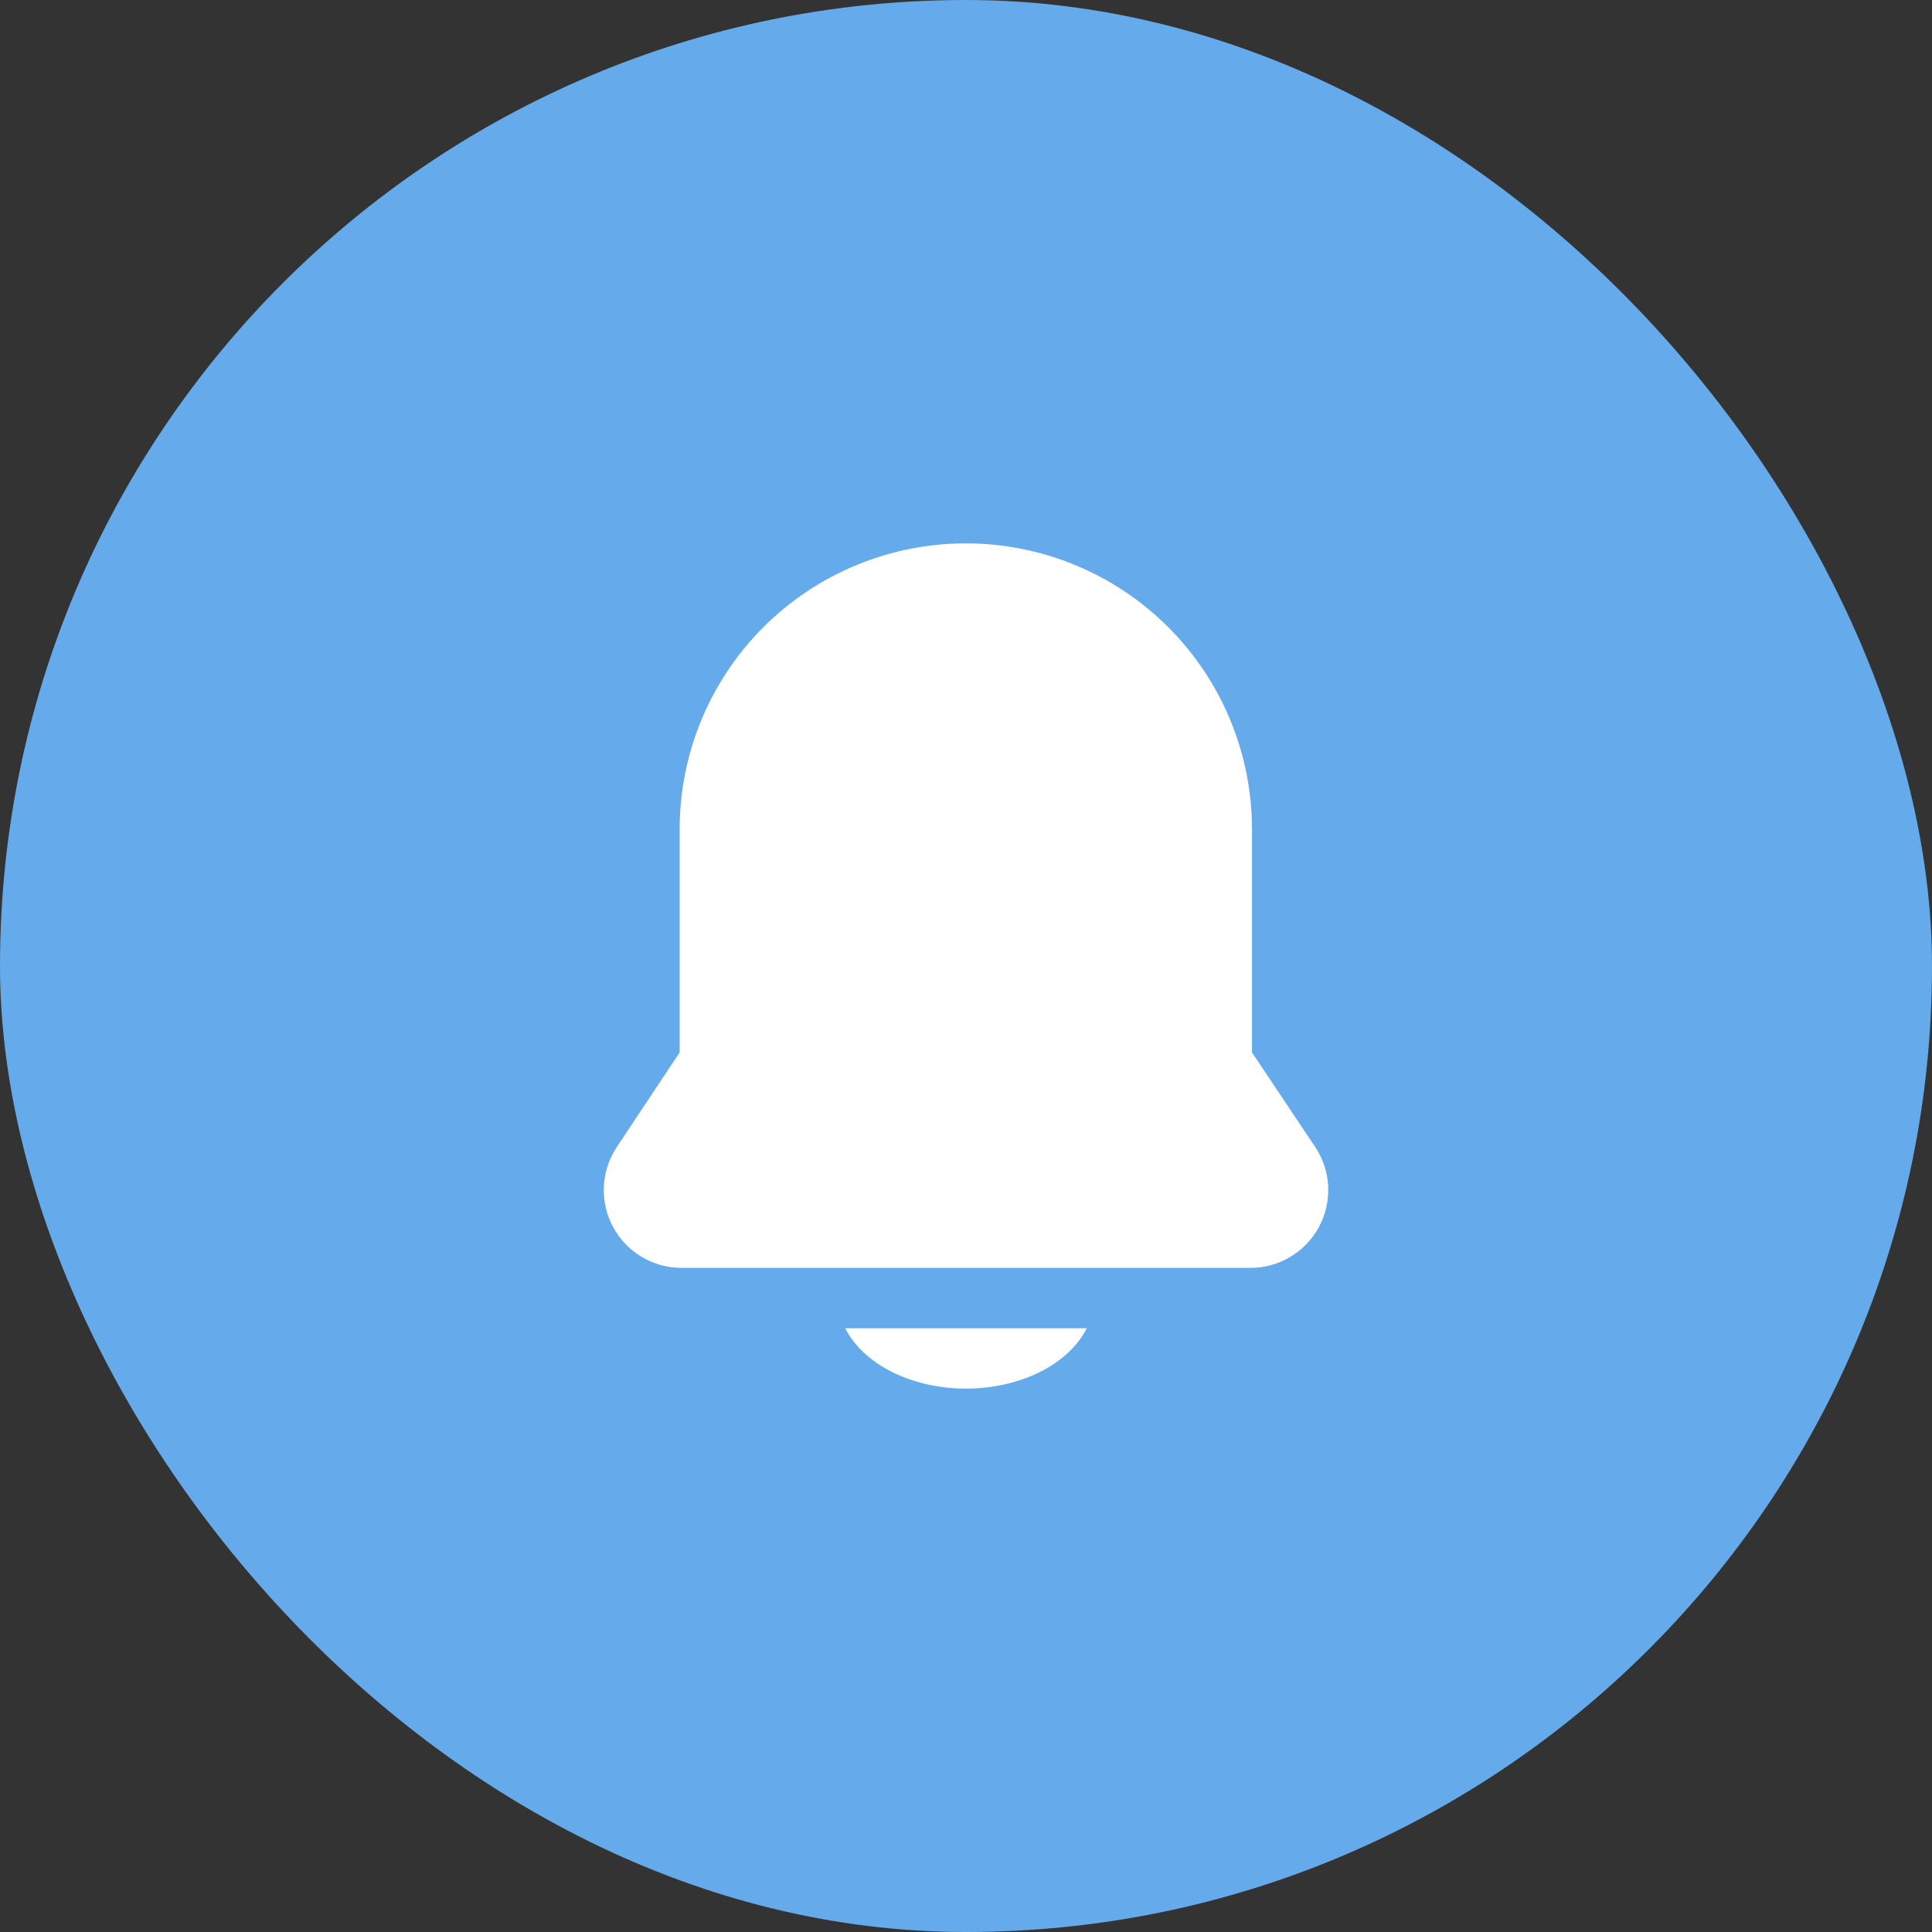 <svg width="32" height="32" viewBox="0 0 32 32" fill="none" xmlns="http://www.w3.org/2000/svg">
<rect x="0" y="0" width="32" height="32" fill="#333333" stroke="none"/>
<rect width="32" height="32" rx="16" fill="#65AAEA"/>
<path d="M15.997 9C14.74 9 13.534 9.499 12.645 10.387C11.756 11.276 11.257 12.481 11.257 13.737V17.432L10.208 19.011C10.082 19.204 10.011 19.428 10.001 19.659C9.992 19.89 10.044 20.119 10.154 20.322C10.263 20.526 10.426 20.696 10.623 20.815C10.821 20.934 11.048 20.998 11.279 21H20.715C20.948 20.999 21.176 20.936 21.375 20.816C21.574 20.696 21.738 20.525 21.847 20.32C21.957 20.115 22.009 19.884 21.999 19.652C21.988 19.42 21.915 19.195 21.786 19.001L20.737 17.432V13.737C20.737 12.481 20.238 11.276 19.349 10.387C18.46 9.499 17.254 9 15.997 9Z" fill="white"/>
<path d="M16 23C16.439 23 16.867 22.903 17.225 22.724C17.583 22.545 17.854 22.292 18 22H14C14.146 22.292 14.417 22.545 14.775 22.724C15.133 22.903 15.561 23 16 23Z" fill="white"/>
</svg>
